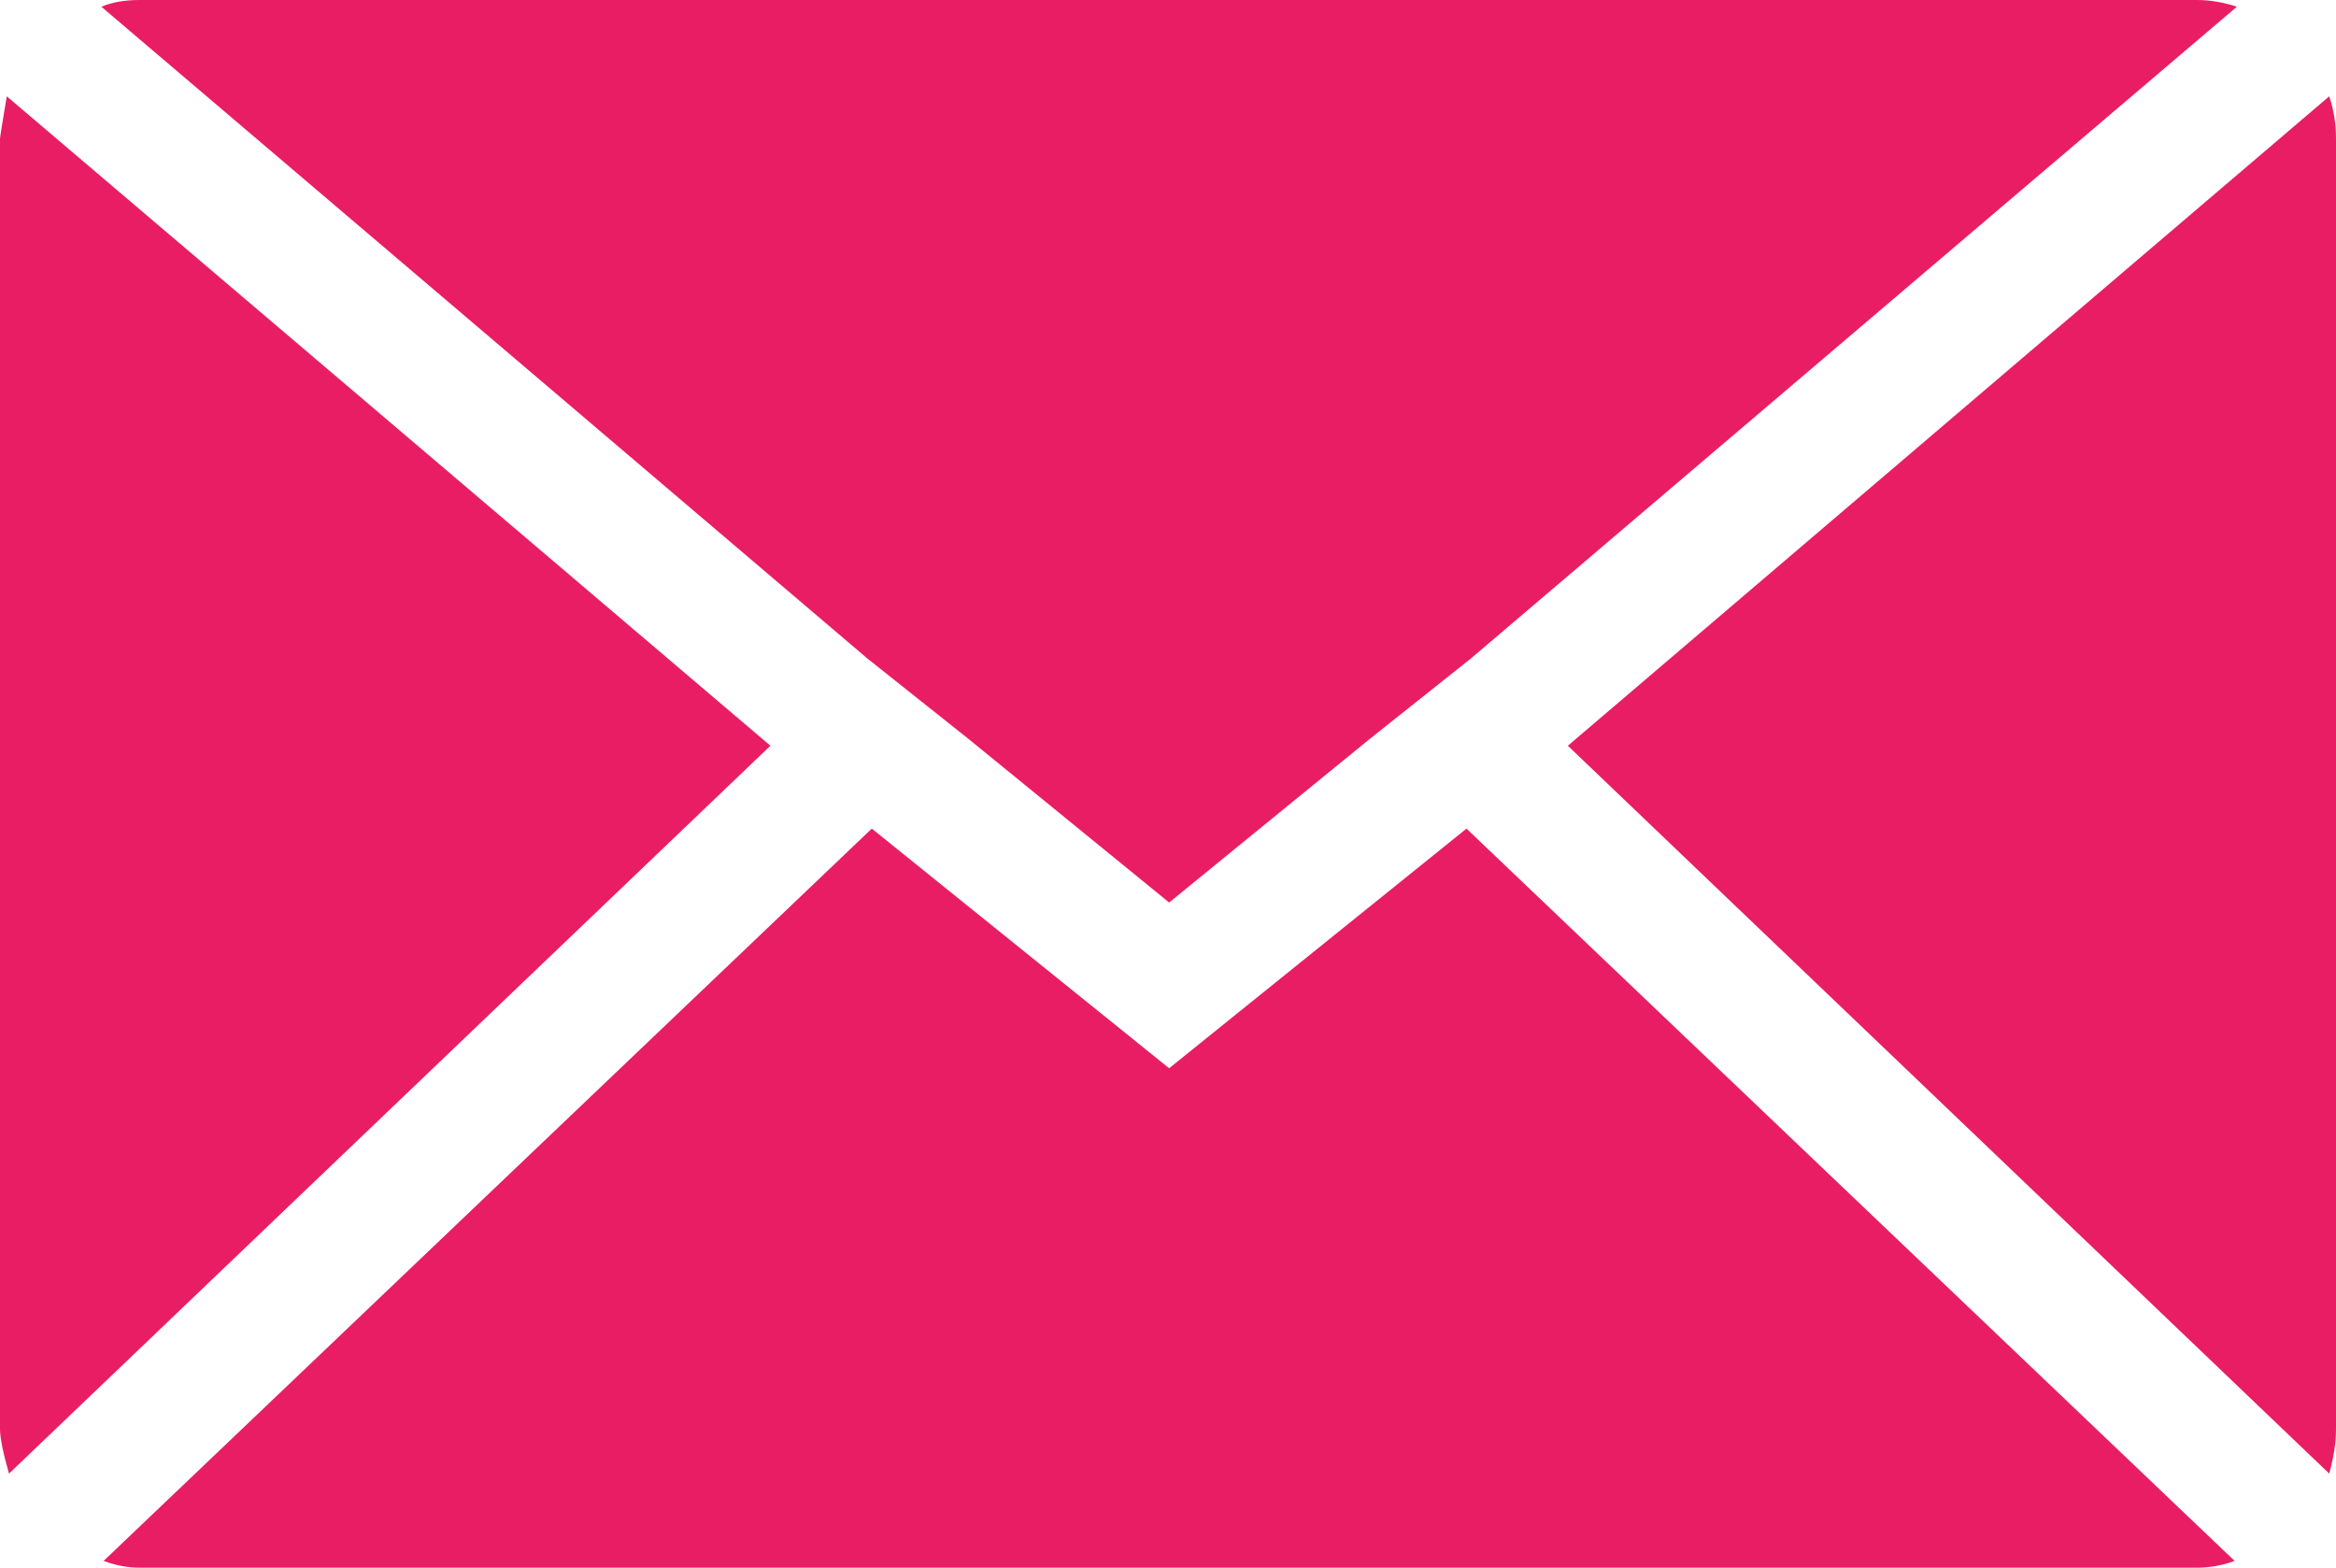 <svg width="76" height="51" viewBox="0 0 76 51" fill="none" xmlns="http://www.w3.org/2000/svg">
<path d="M0 46.483V4.517C0 4.469 0.073 4.007 0.22 3.133L25.065 24.261L0.293 47.94C0.098 47.26 0 46.774 0 46.483ZM3.298 0.219C3.64 0.073 4.055 0 4.544 0H71.456C71.896 0 72.336 0.073 72.775 0.219L47.857 21.42L44.559 24.043L38.037 29.361L31.514 24.043L28.216 21.42L3.298 0.219ZM3.371 50.781L28.363 26.957L38.037 34.753L47.711 26.957L72.702 50.781C72.311 50.927 71.896 51 71.456 51H4.544C4.153 51 3.762 50.927 3.371 50.781ZM51.009 24.261L75.78 3.133C75.927 3.57 76 4.031 76 4.517V46.483C76 46.92 75.927 47.406 75.78 47.94L51.009 24.261Z" fill="#E91D63"/>
</svg>

